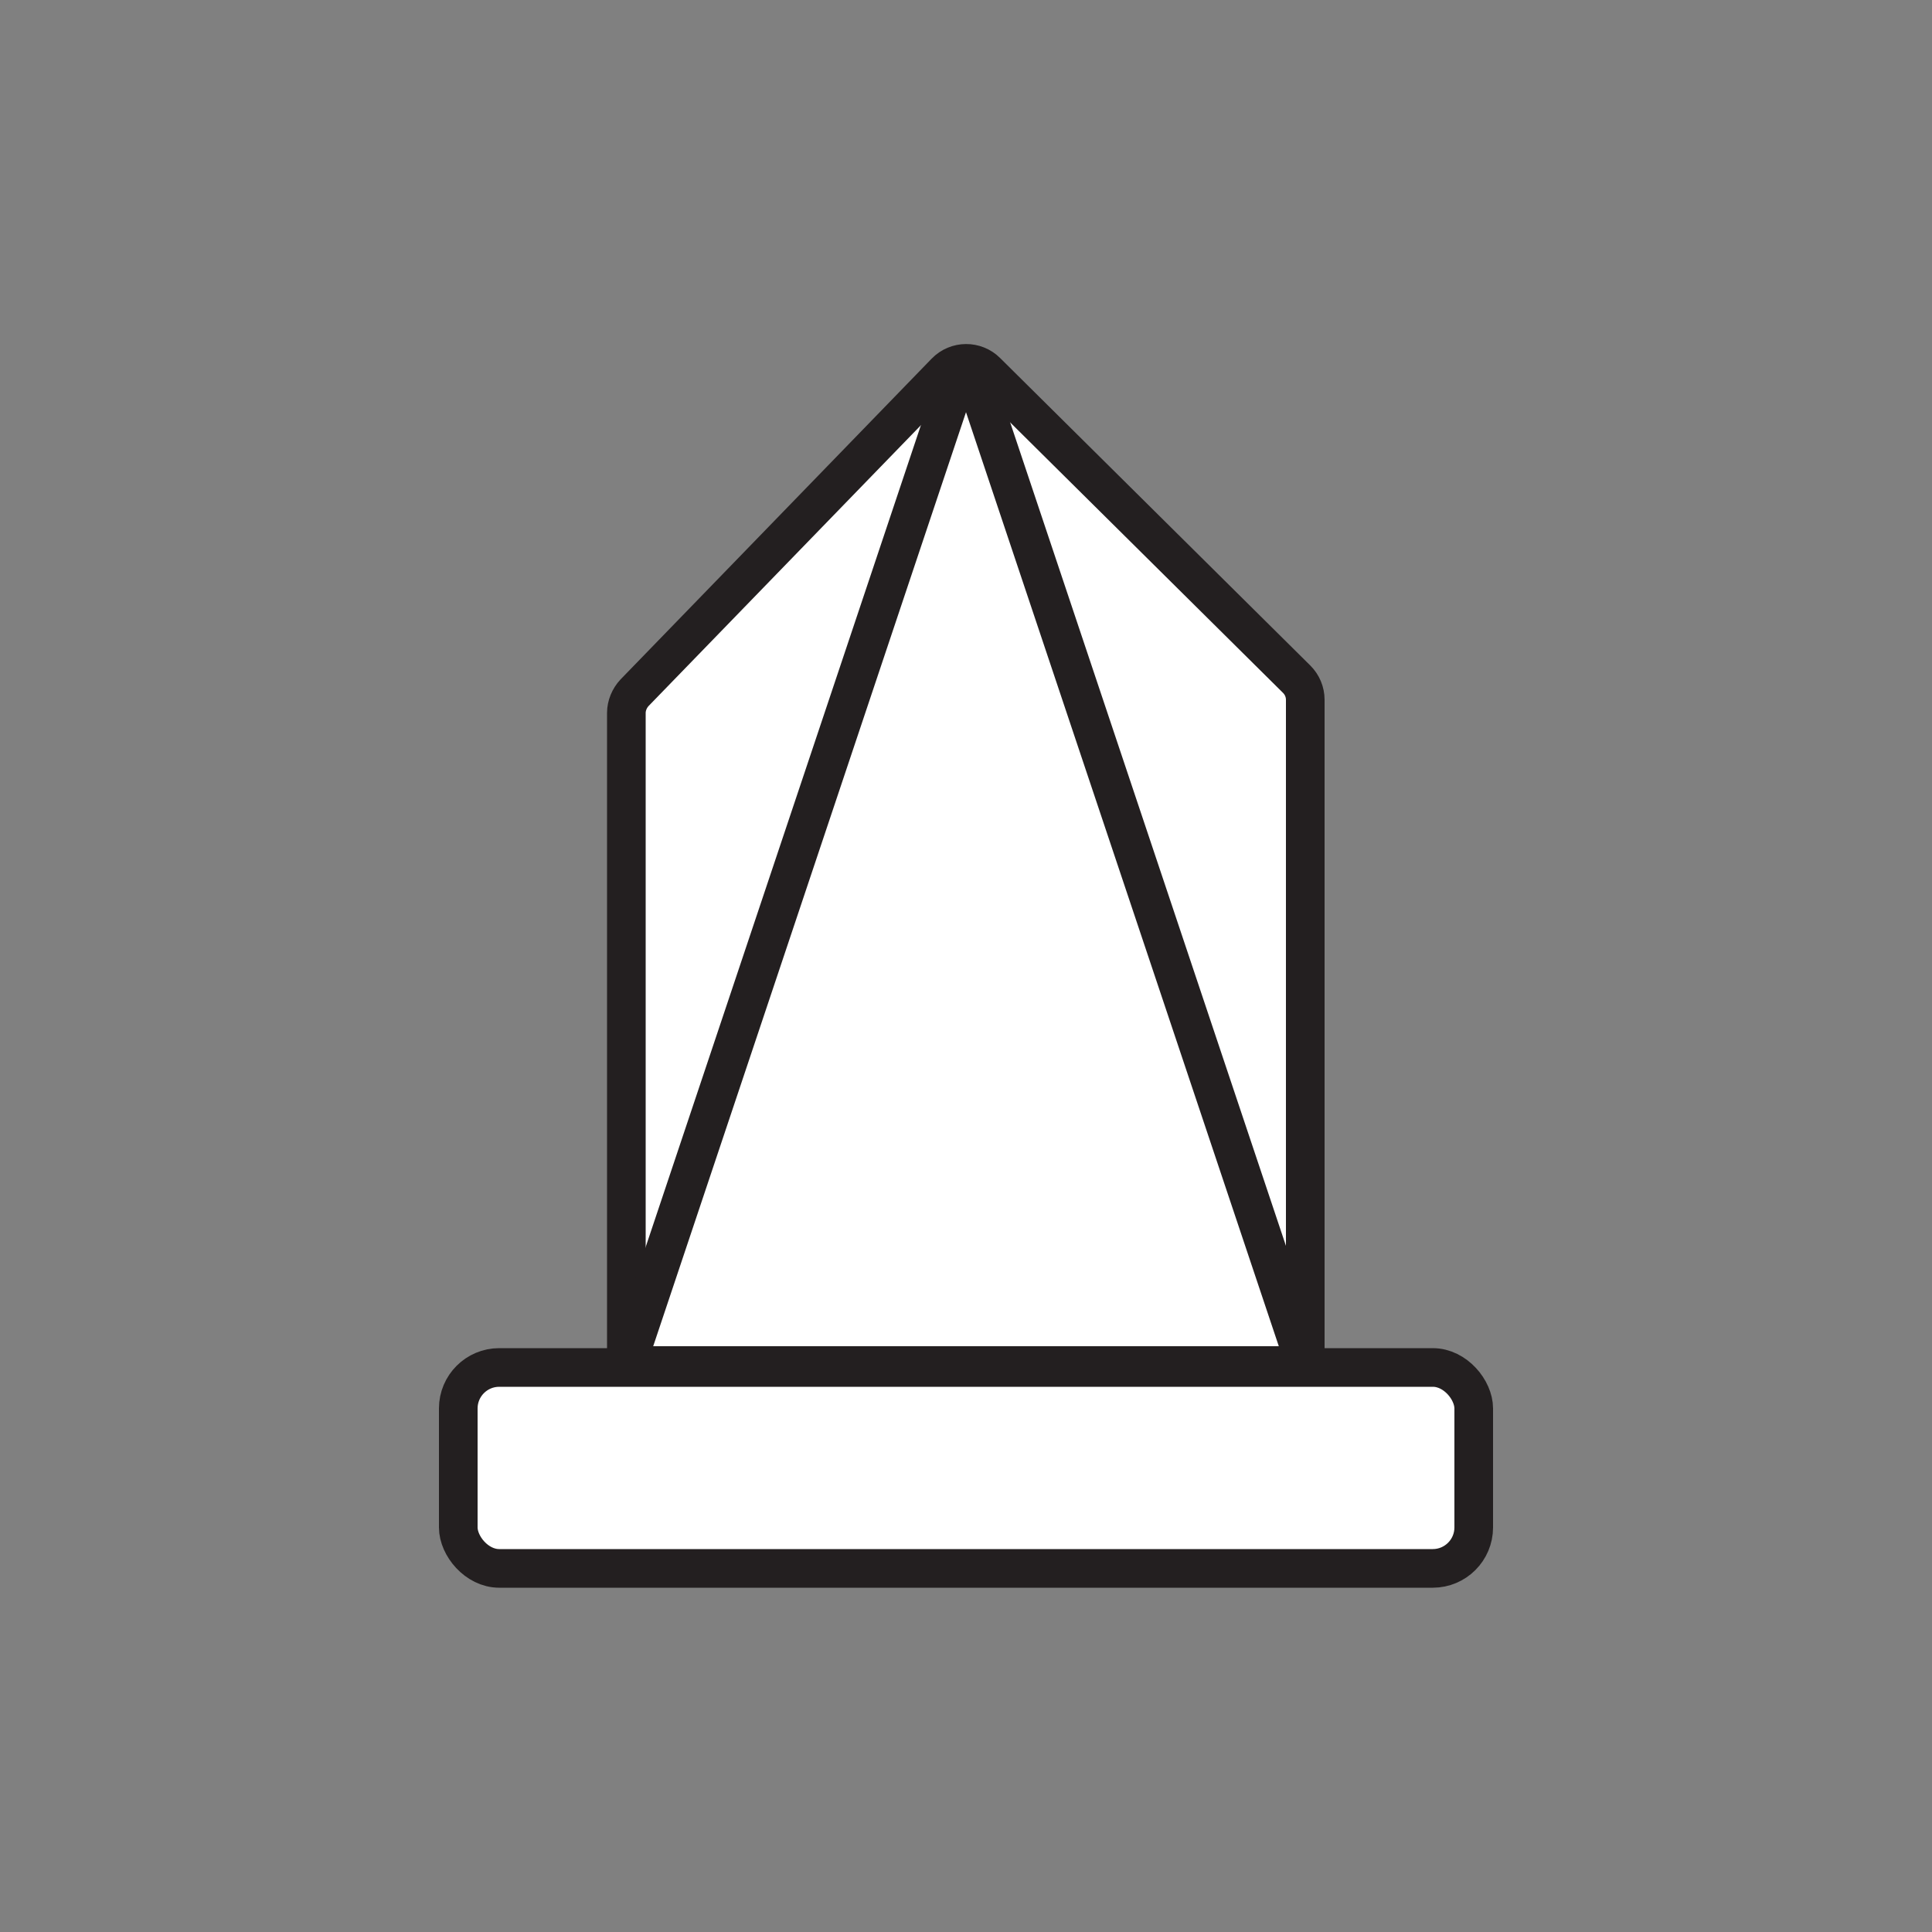 <?xml version="1.0" encoding="UTF-8"?>
<svg id="Layer_1" data-name="Layer 1" xmlns="http://www.w3.org/2000/svg" viewBox="0 0 50 50">
  <rect x="0" y="0" width="50" height="50" fill="#808080" stroke="none"/>
  <defs>
    <style>
      .cls-1 {
        fill: none;
      }

      .cls-1, .cls-2 {
        stroke: #231f20;
        stroke-linecap: round;
        stroke-linejoin: round;
      }

      .cls-2 {
        fill: #fff;
      }
    </style>
  </defs>
  <rect class="cls-2" x="11.86" y="35.39" width="26.28" height="5.2" rx="1.06" ry="1.06"/>
  <path class="cls-2" d="M16.21,35.34v-16.89c0-.19.08-.38.21-.52l8.05-8.3c.29-.3.77-.3,1.06-.01l8.03,7.96c.14.14.22.33.22.53v17.23h-17.57Z"/>
  <path class="cls-1" d="M16.21,35.34l8.59-25.65c.06-.19.34-.19.4,0l8.59,25.65h-17.57Z"/>
</svg>